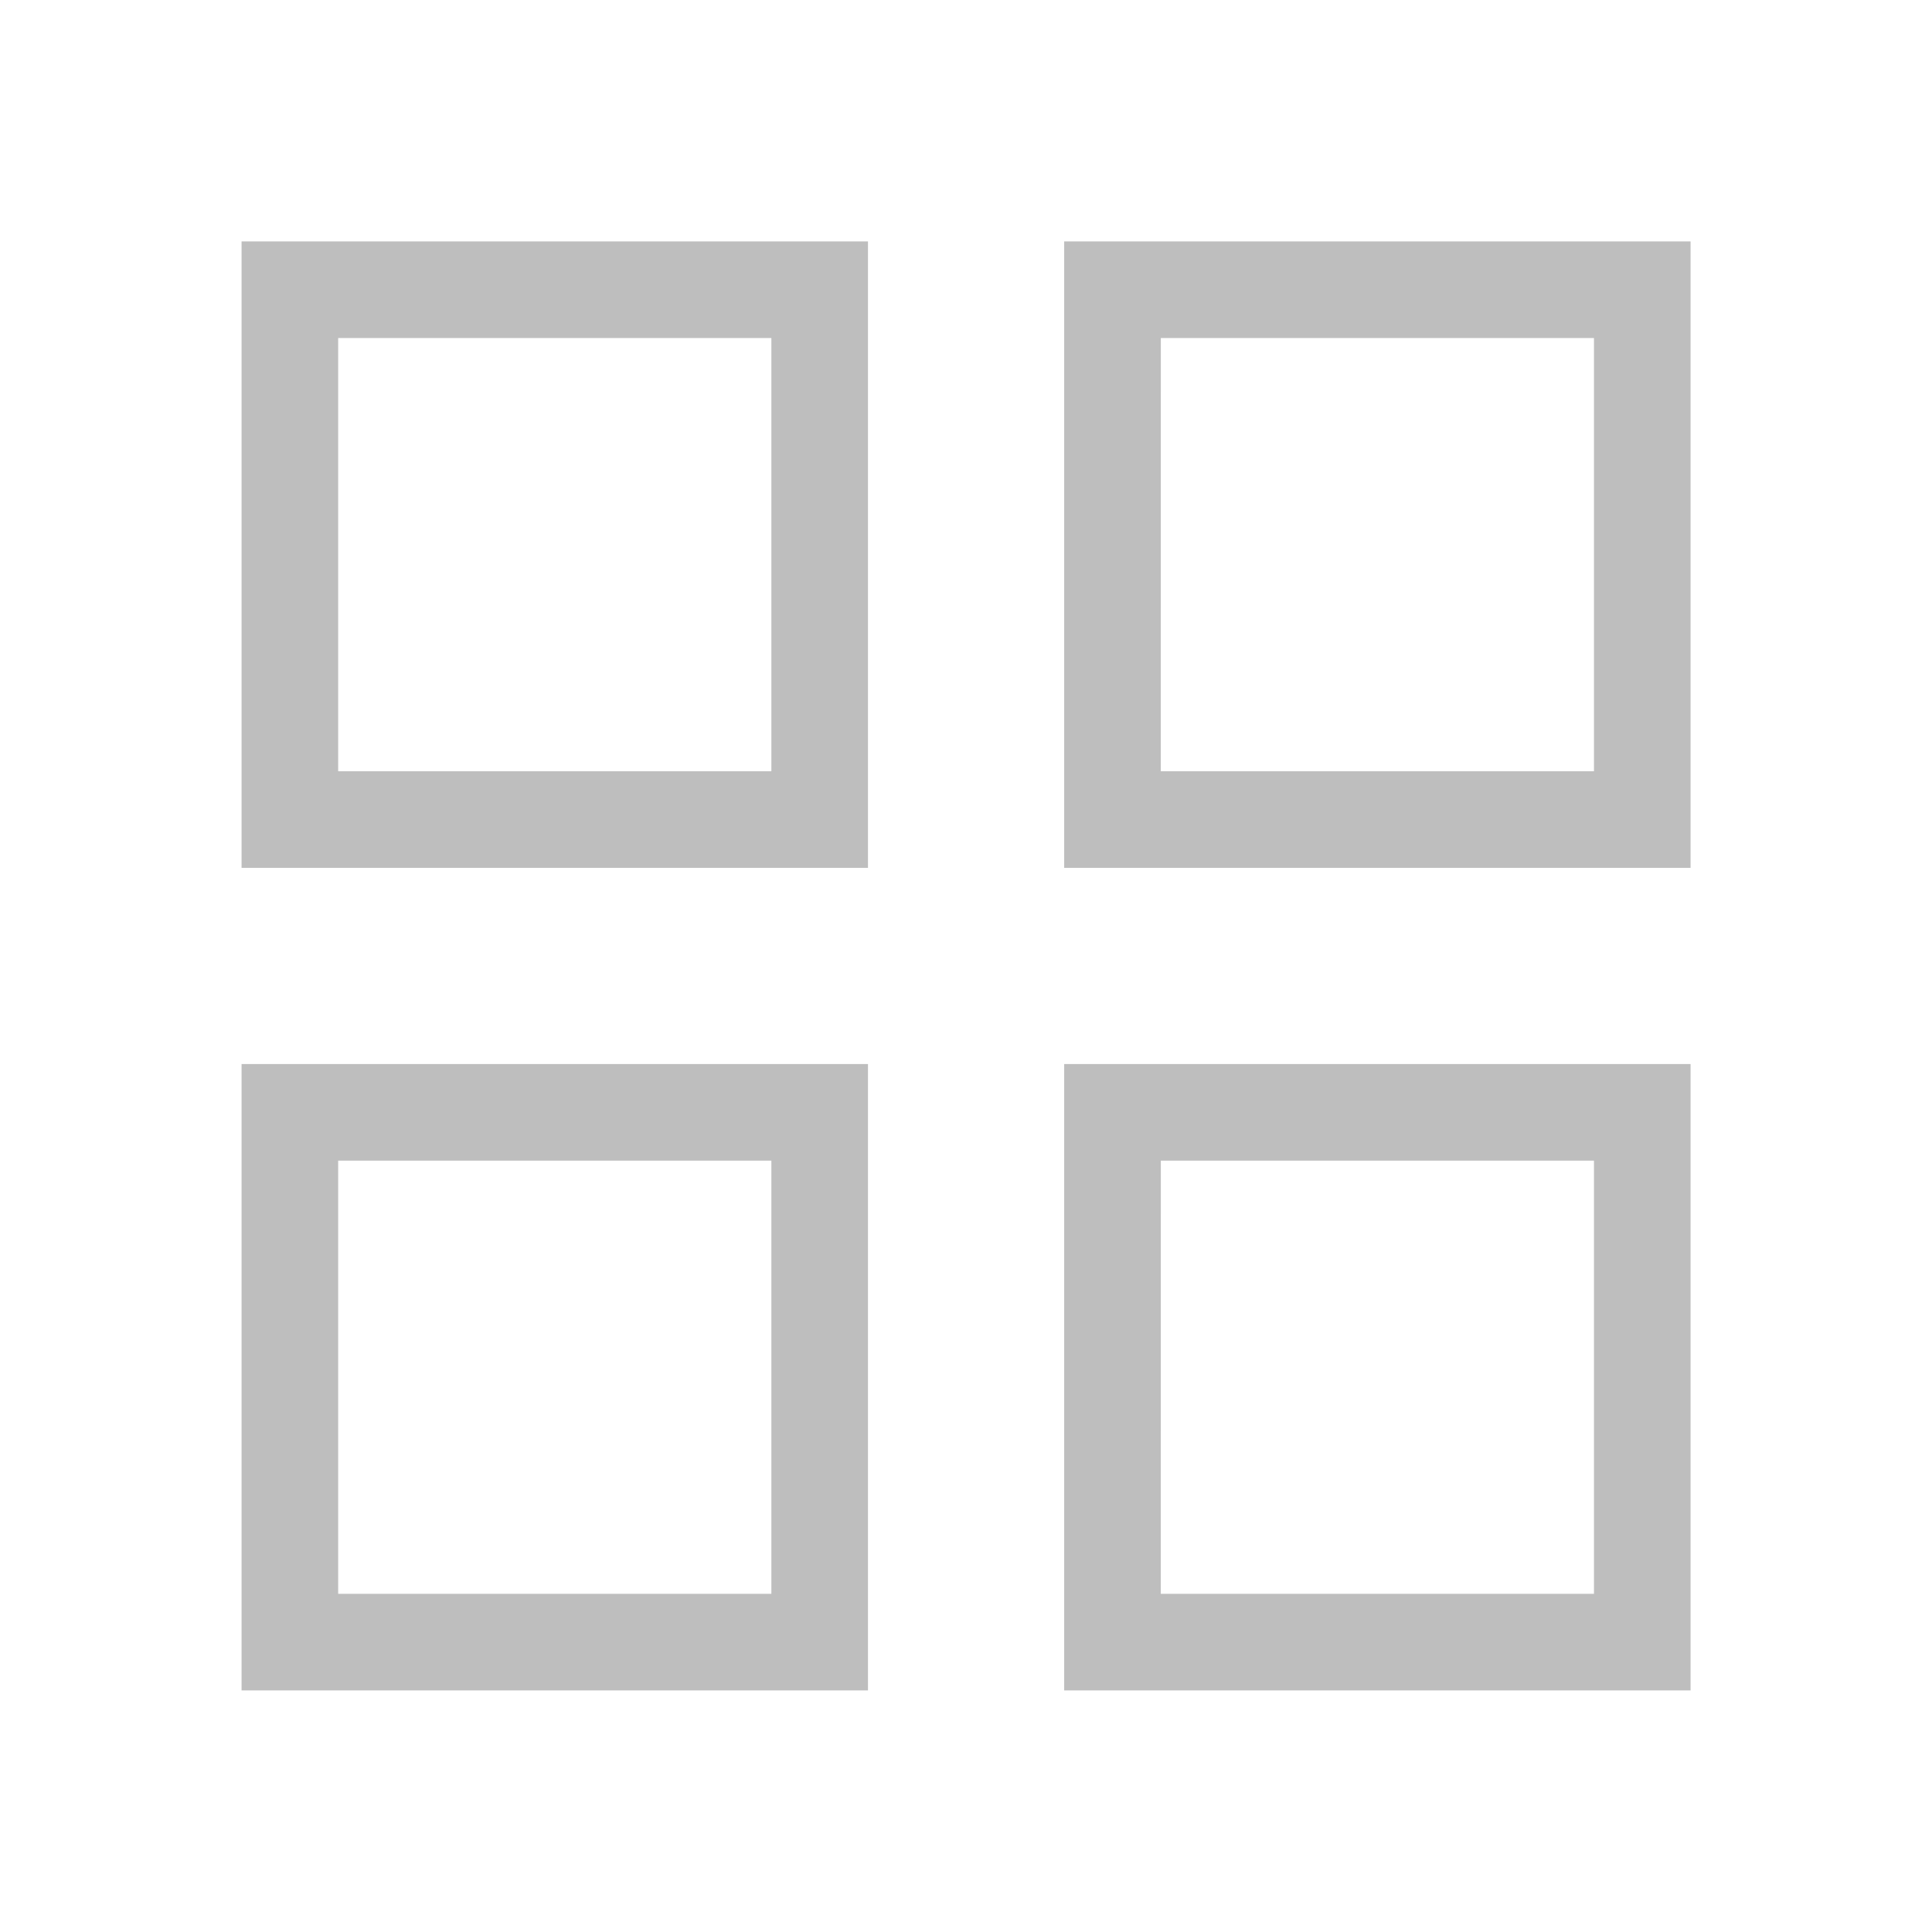 <?xml version="1.0" encoding="UTF-8" standalone="no"?>
<!-- Created with Inkscape (http://www.inkscape.org/) -->

<svg
   xmlns:dc="http://purl.org/dc/elements/1.1/"
   xmlns:cc="http://creativecommons.org/ns#"
   xmlns:rdf="http://www.w3.org/1999/02/22-rdf-syntax-ns#"
   xmlns:svg="http://www.w3.org/2000/svg"
   xmlns="http://www.w3.org/2000/svg"
   xmlns:sodipodi="http://sodipodi.sourceforge.net/DTD/sodipodi-0.dtd"
   xmlns:inkscape="http://www.inkscape.org/namespaces/inkscape"
   width="16"
   height="16"
   id="svg3049"
   version="1.1"
   inkscape:version="0.48+devel r12383"
   sodipodi:docname="view-list-icons-symbolic.svg">
  <defs
     id="defs3051" />
  <sodipodi:namedview
     id="base"
     pagecolor="#ffffff"
     bordercolor="#666666"
     borderopacity="1.0"
     inkscape:pageopacity="0.0"
     inkscape:pageshadow="2"
     inkscape:zoom="3.0457519"
     inkscape:cx="-75.849479"
     inkscape:cy="72.298597"
     inkscape:document-units="px"
     inkscape:current-layer="layer1"
     showgrid="false"
     fit-margin-top="0"
     fit-margin-left="0"
     fit-margin-right="0"
     fit-margin-bottom="0"
     inkscape:window-width="1366"
     inkscape:window-height="714"
     inkscape:window-x="0"
     inkscape:window-y="30"
     inkscape:window-maximized="1"
     inkscape:showpageshadow="false"
     borderlayer="true" />
  <g
     inkscape:label="Capa 1"
     inkscape:groupmode="layer"
     id="layer1"
     transform="translate(-421.714,-531.791)">
    <g
       transform="matrix(0.4,0,0,0.4,251.429,330.274)"
       id="layer1-9"
       inkscape:label="Capa 1"
       style="fill:#bebebe;fill-opacity:1">
      <path
         id="rect2992"
         d="m 430.714,508.791 0,12.969 12.969,0 0,-12.969 L 430.714,508.791 z m 17.031,0 0,12.969 12.969,0 0,-12.969 L 447.746,508.791 z m -15.031,2 8.969,0 0,8.969 -8.969,0 L 432.714,510.791 z m 17.031,0 8.969,0 0,8.969 -8.969,0 L 449.746,510.791 z m -19.031,15.031 0,12.969 12.969,0 0,-12.969 L 430.714,525.822 z m 17.031,0 0,12.969 12.969,0 0,-12.969 L 447.746,525.822 z m -15.031,2 8.969,0 0,8.969 -8.969,0 L 432.714,527.822 z m 17.031,0 8.969,0 0,8.969 -8.969,0 L 449.746,527.822 Z"
         style="fill:#bebebe;fill-opacity:1;stroke:none"
         inkscape:connector-curvature="0" />
    </g>
  </g>
</svg>
